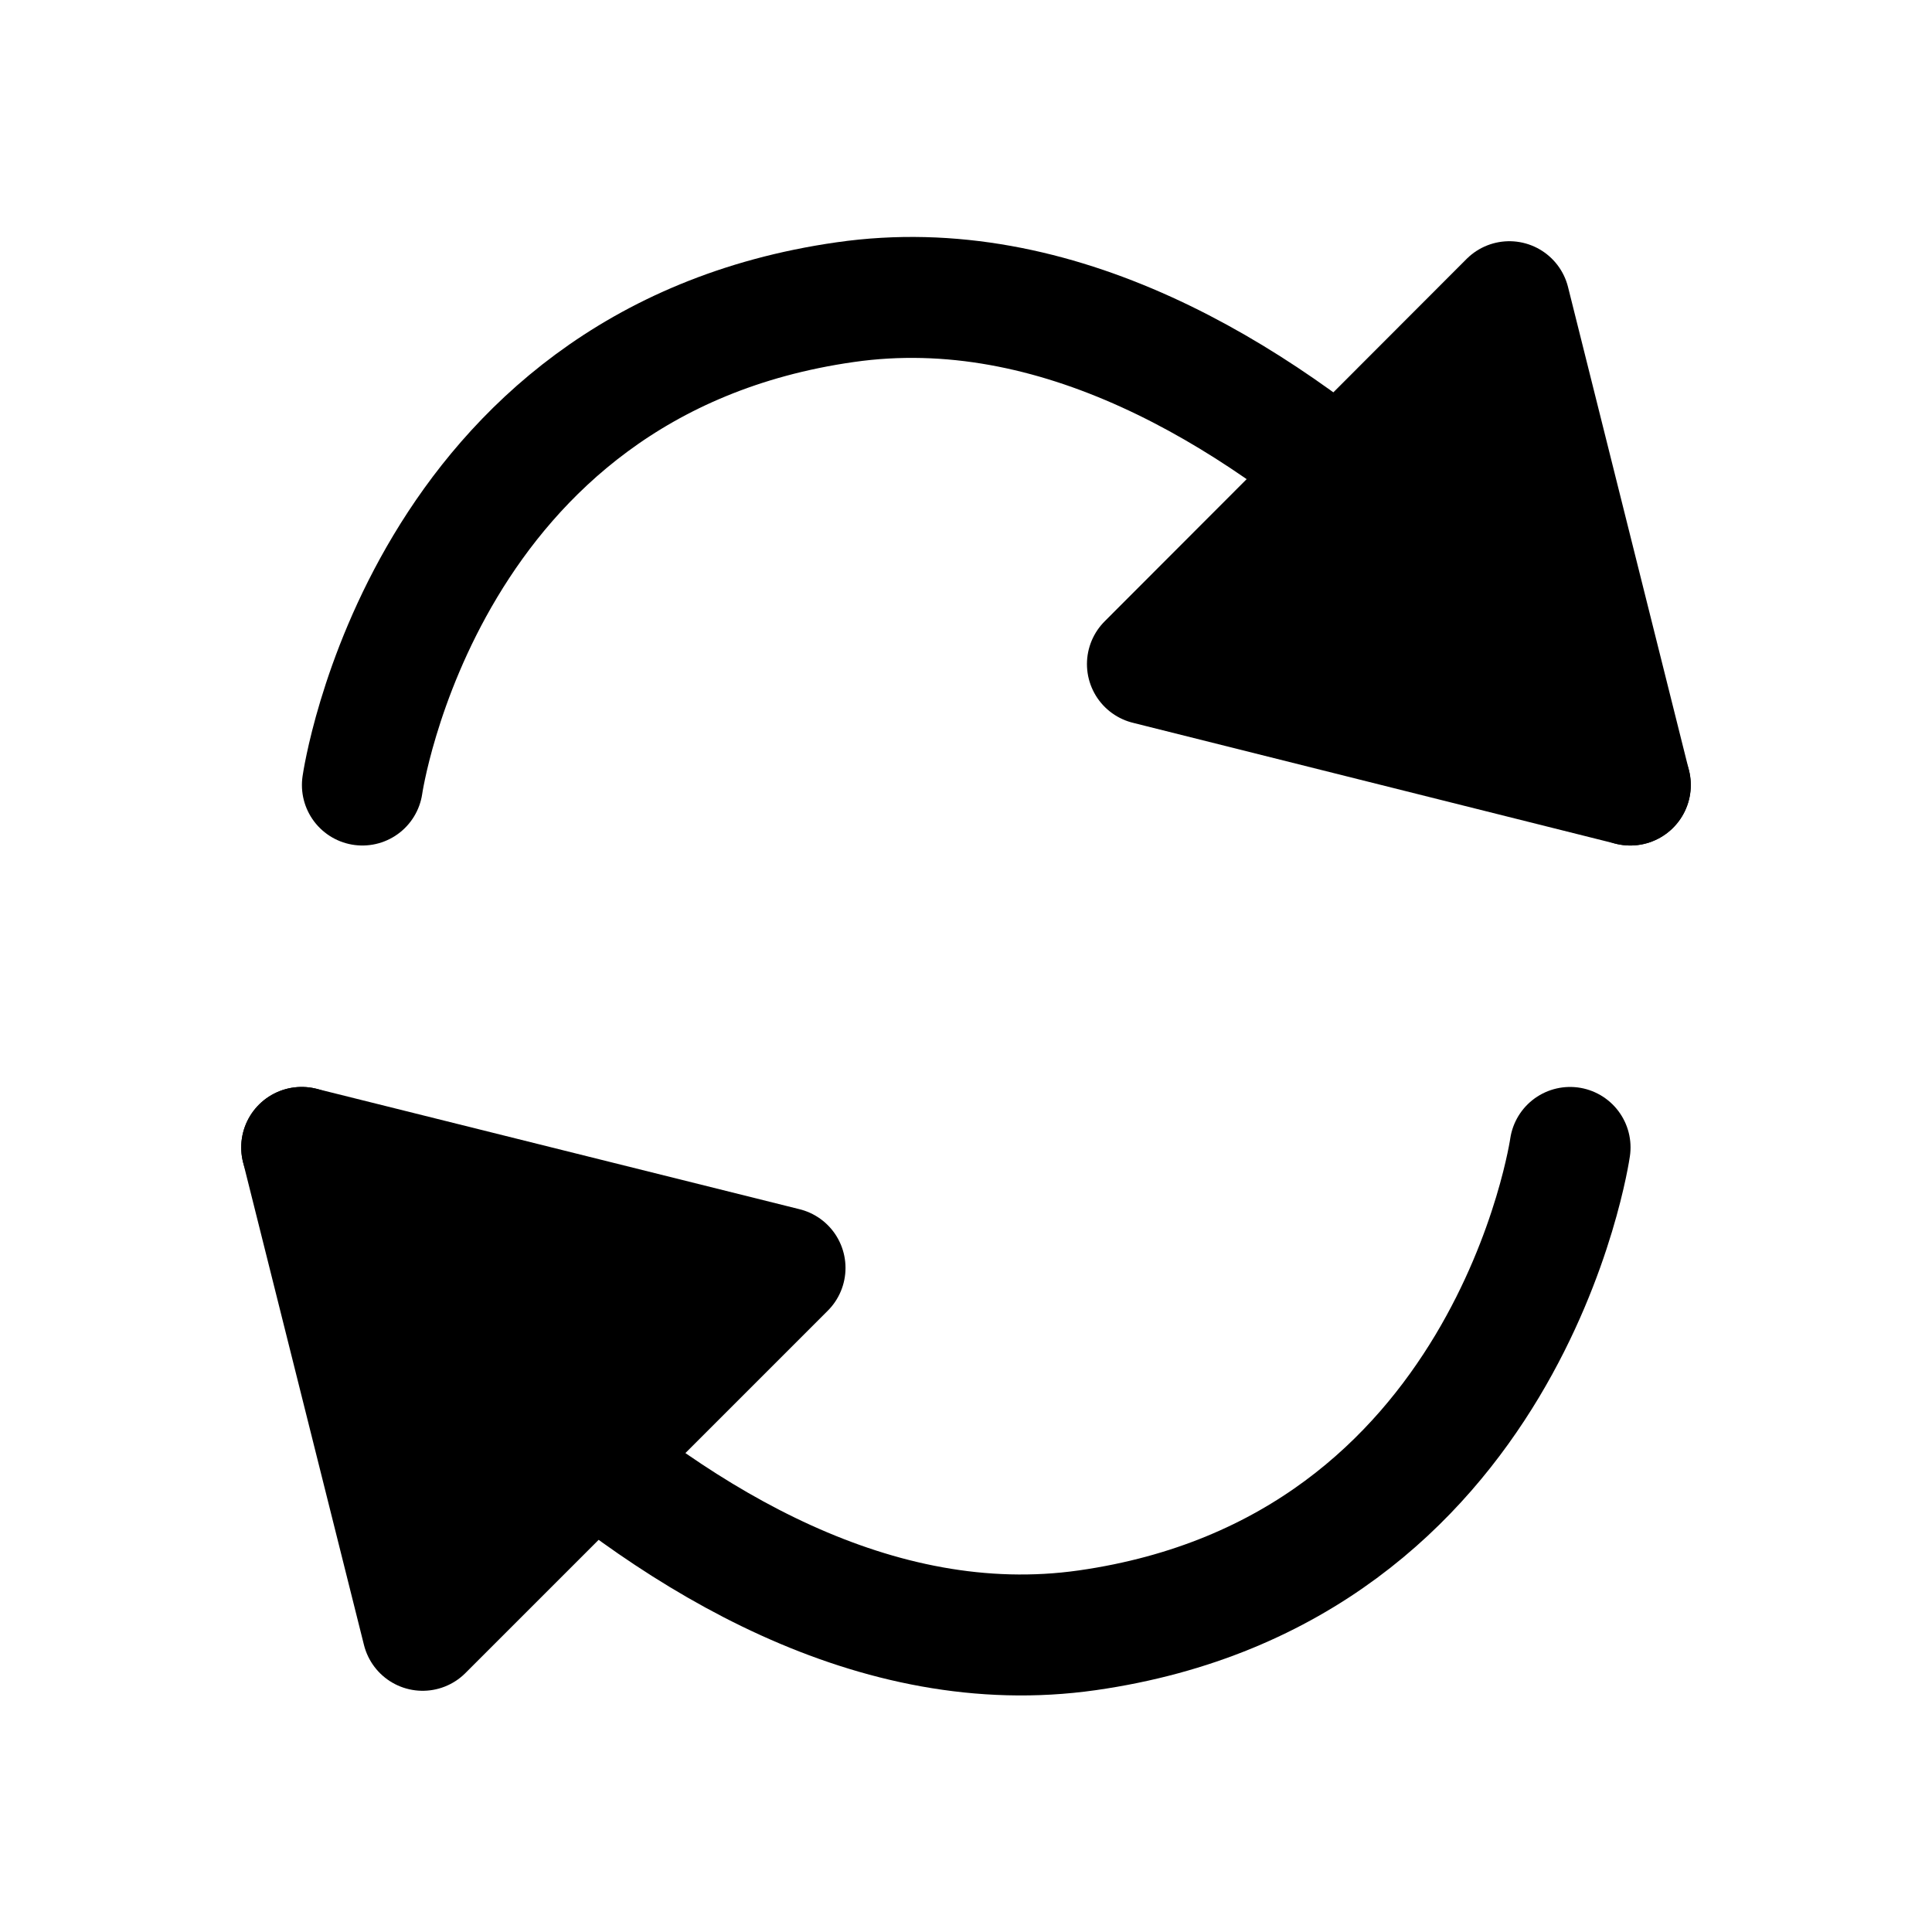 <?xml version="1.0" encoding="UTF-8" standalone="no"?>
<!-- Created with Inkscape (http://www.inkscape.org/) -->

<svg
   width="16"
   height="16"
   viewBox="0 0 4.233 4.233"
   version="1.1"
   id="svg1"
   inkscape:version="1.3.2 (091e20e, 2023-11-25, custom)"
   sodipodi:docname="toolbar_refresh.svg"
   inkscape:export-filename="filesys_archive_pin.png"
   inkscape:export-xdpi="96"
   inkscape:export-ydpi="96"
   xmlns:inkscape="http://www.inkscape.org/namespaces/inkscape"
   xmlns:sodipodi="http://sodipodi.sourceforge.net/DTD/sodipodi-0.dtd"
   xmlns="http://www.w3.org/2000/svg"
   xmlns:svg="http://www.w3.org/2000/svg">
  <sodipodi:namedview
     id="namedview1"
     pagecolor="#ffffff"
     bordercolor="#000000"
     borderopacity="0.25"
     inkscape:showpageshadow="2"
     inkscape:pageopacity="0.0"
     inkscape:pagecheckerboard="0"
     inkscape:deskcolor="#d1d1d1"
     inkscape:document-units="mm"
     inkscape:zoom="58.0625"
     inkscape:cx="8.0344456"
     inkscape:cy="8"
     inkscape:window-width="1920"
     inkscape:window-height="1129"
     inkscape:window-x="1912"
     inkscape:window-y="-8"
     inkscape:window-maximized="1"
     inkscape:current-layer="svg1"
     showgrid="true">
    <inkscape:grid
       id="grid2"
       units="px"
       originx="0"
       originy="0"
       spacingx="0.265"
       spacingy="0.265"
       empcolor="#0099e5"
       empopacity="0.302"
       color="#0099e5"
       opacity="0.149"
       empspacing="5"
       enabled="true"
       visible="true" />
    <inkscape:grid
       id="grid3"
       units="px"
       originx="0.132"
       originy="0.132"
       spacingx="0.265"
       spacingy="0.265"
       empcolor="#67e500"
       empopacity="0.302"
       color="#51e500"
       opacity="0.149"
       empspacing="5"
       enabled="true"
       visible="true"
       dotted="true" />
  </sodipodi:namedview>
  <defs
     id="defs1" />
  <path
     style="fill:none;stroke:#000000;stroke-width:0.265;stroke-linecap:round;stroke-linejoin:round;stroke-miterlimit:2.9;stroke-dasharray:none"
     d="m 3.44,2.514 c 0,0 -0.132,0.926 -1.058,1.058 C 1.455,3.704 0.661,2.514 0.661,2.514"
     id="path1-7"
     sodipodi:nodetypes="czc" />
  <path
     style="fill:#000000;fill-opacity:1;stroke:#000000;stroke-width:0.265;stroke-linecap:round;stroke-linejoin:round;stroke-miterlimit:2.9;stroke-dasharray:none"
     d="M 0.926,3.572 1.72,2.778 0.661,2.514 Z"
     id="path2-6" />
  <path
     style="fill:none;stroke:#000000;stroke-width:0.265;stroke-linecap:round;stroke-linejoin:round;stroke-miterlimit:2.9;stroke-dasharray:none"
     d="m 0.794,1.72 c 0,0 0.132,-0.926 1.058,-1.058 C 2.778,0.529 3.572,1.72 3.572,1.72"
     id="path1-7-5"
     sodipodi:nodetypes="czc" />
  <path
     style="fill:#000000;fill-opacity:1;stroke:#000000;stroke-width:0.265;stroke-linecap:round;stroke-linejoin:round;stroke-miterlimit:2.9;stroke-dasharray:none"
     d="M 3.307,0.661 2.514,1.455 3.572,1.72 Z"
     id="path2-6-8" />
</svg>
